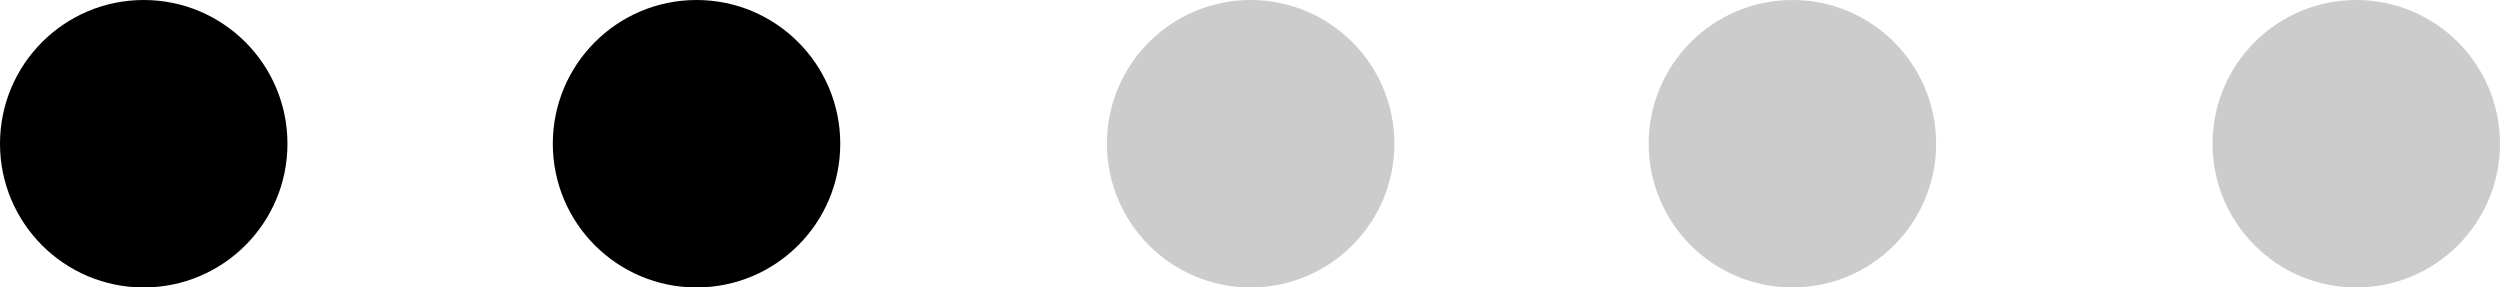 <svg xmlns="http://www.w3.org/2000/svg" viewBox="0 0 113.06 13"><defs><style>.cls-1{fill:#ccc;}</style></defs><g id="Слой_2" data-name="Слой 2"><g id="Слой_1-2" data-name="Слой 1"><circle cx="6.5" cy="6.5" r="6.5"/><circle cx="31.5" cy="6.5" r="6.5"/><circle class="cls-1" cx="56.56" cy="6.5" r="6.5"/><circle class="cls-1" cx="81.06" cy="6.5" r="6.5"/><circle class="cls-1" cx="106.56" cy="6.5" r="6.5"/></g></g></svg>